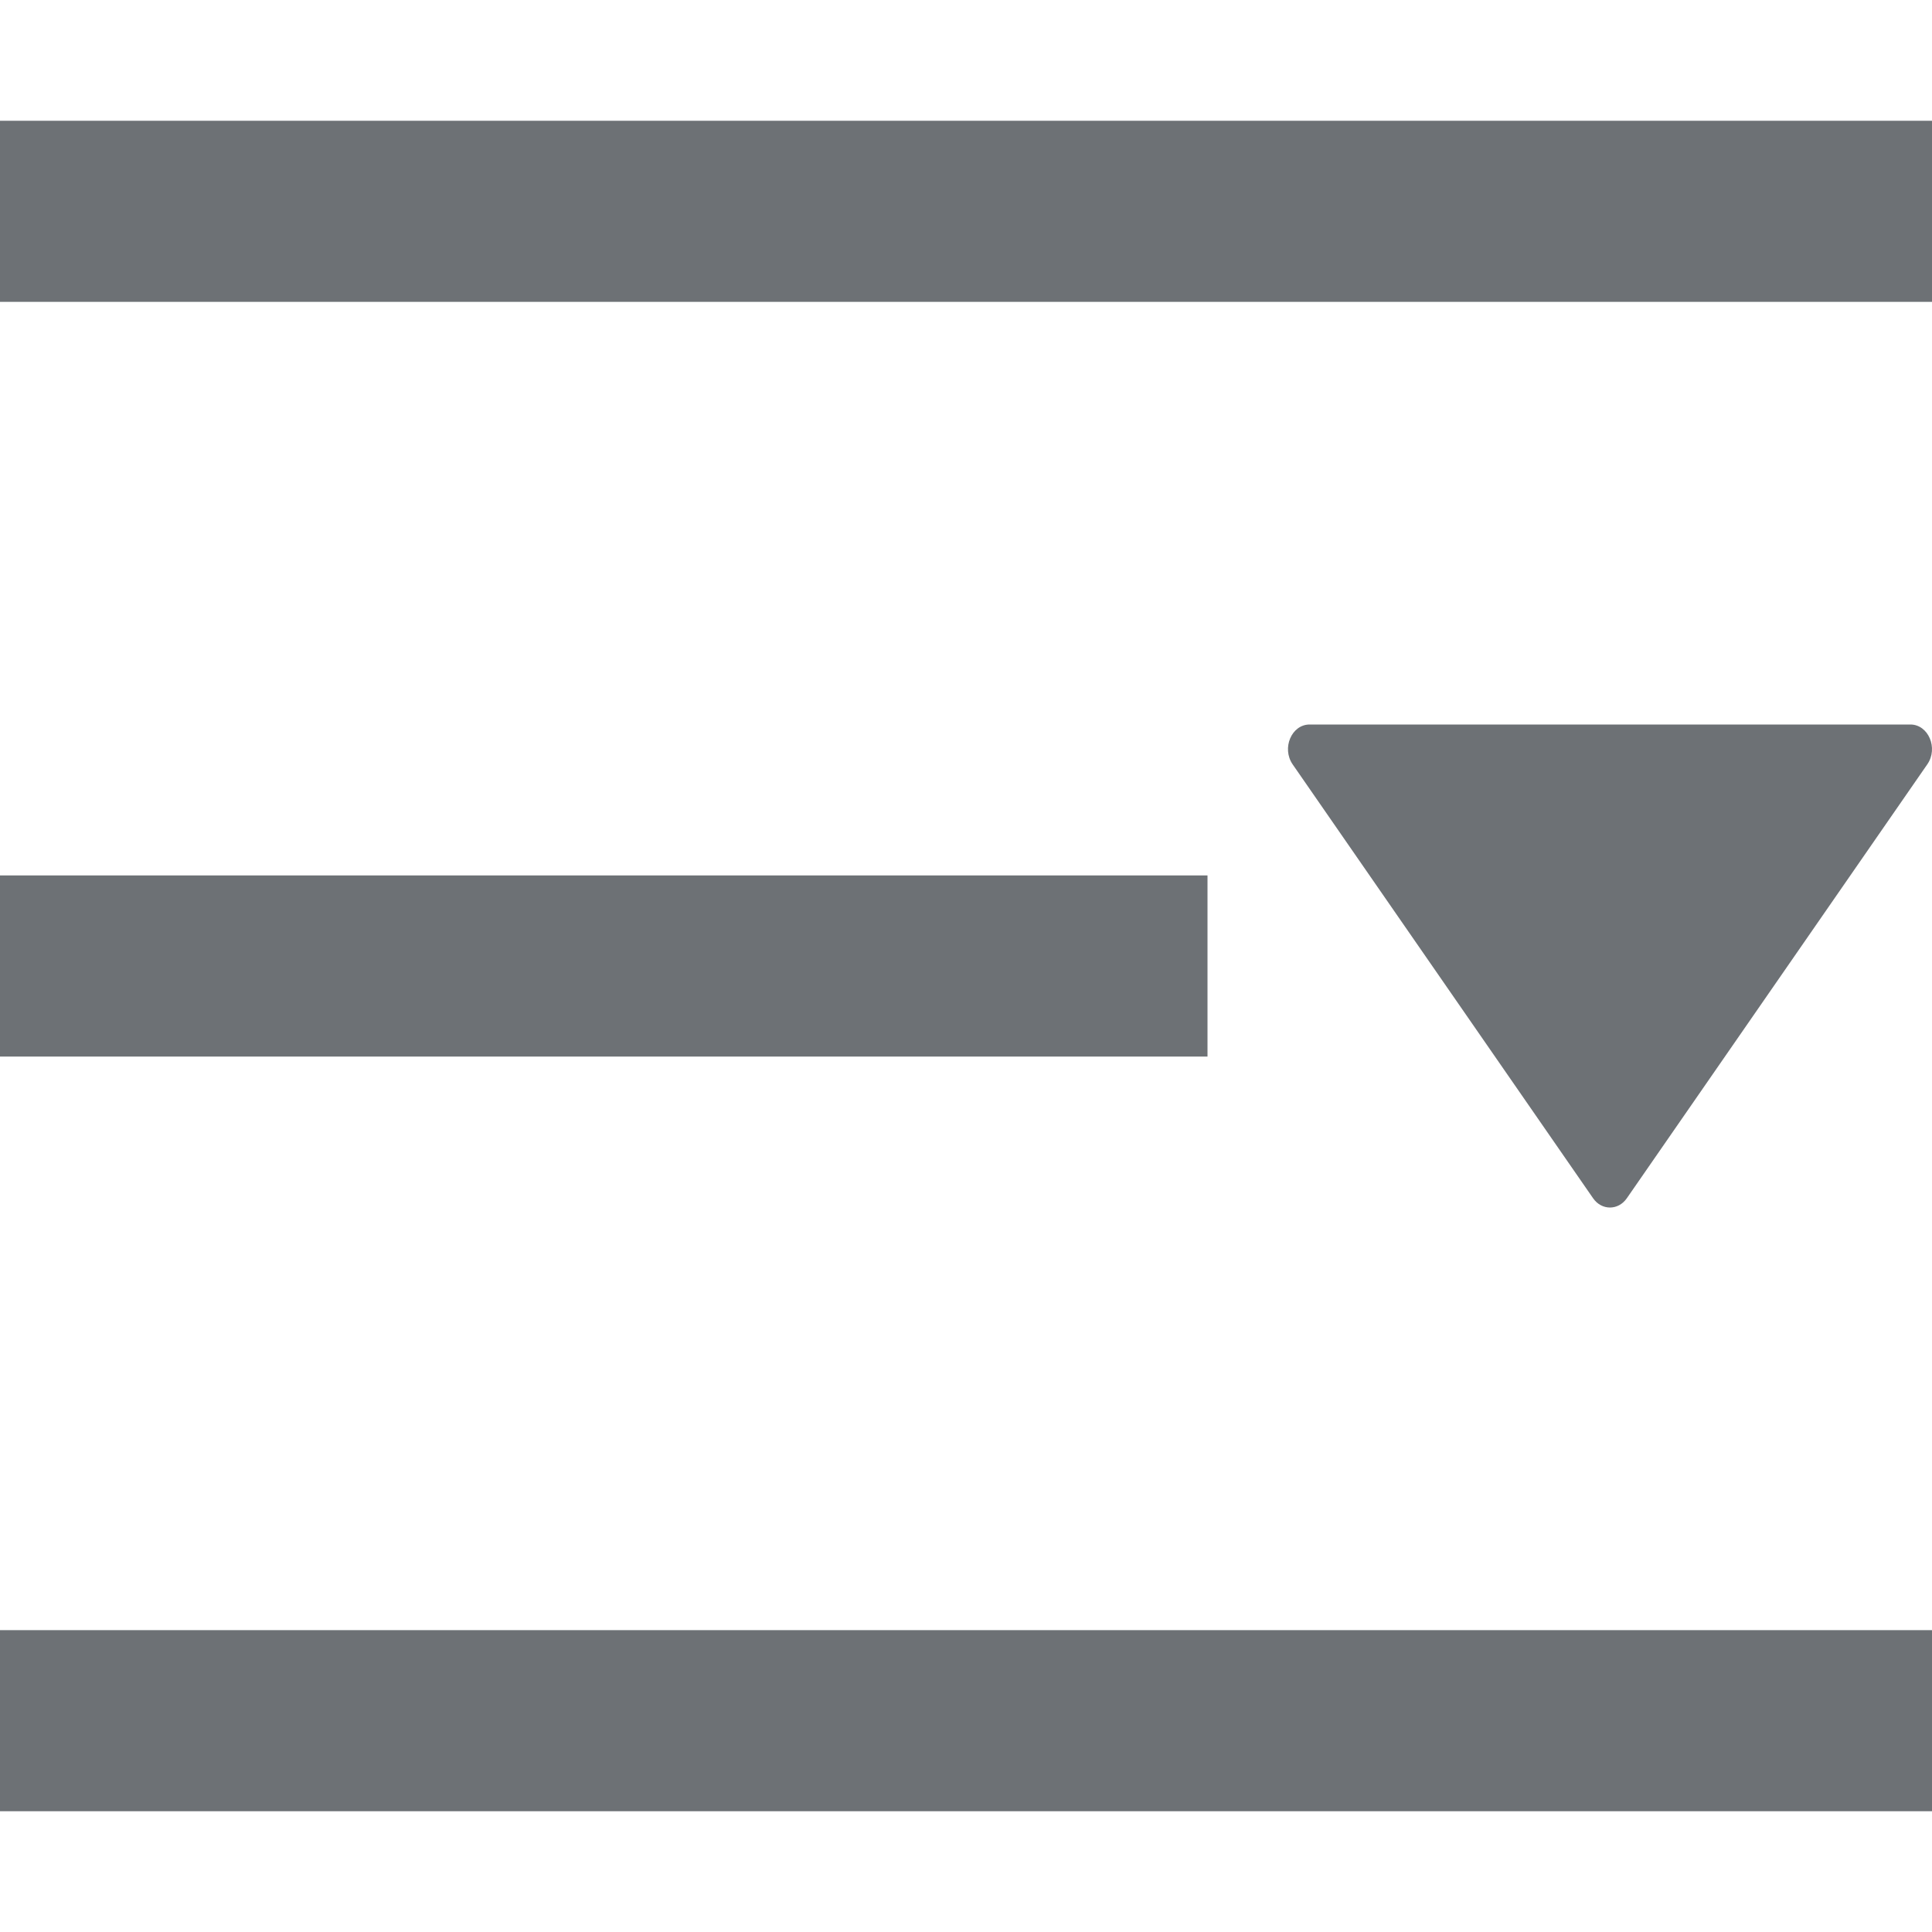 <svg width="16" height="16" viewBox="0 0 16 16" fill="none" xmlns="http://www.w3.org/2000/svg">
<path d="M0 1C0 1 0 1.336 0 1.75C0 2.164 0 2.5 0 2.5H16C16 2.5 16 2.164 16 1.75C16 1.336 16 1 16 1H0Z" fill="#6D7175"/>
<path d="M10.846 6H15.821C15.97 6 16.054 6.196 15.961 6.33L13.473 9.923C13.402 10.026 13.264 10.026 13.193 9.923L10.705 6.33C10.613 6.196 10.696 6 10.846 6Z" fill="#6D7175"/>
<path d="M0 8C0 7.586 0 7.25 0 7.25H10C10 7.25 10 7.586 10 8C10 8.414 10 8.75 10 8.75H0C0 8.75 0 8.414 0 8Z" fill="#6D7175"/>
<path d="M0 13.5C0 13.5 0 13.836 0 14.25C0 14.664 0 15 0 15H16C16 15 16 14.664 16 14.25C16 13.836 16 13.5 16 13.5H0Z" fill="#6D7175"/>
</svg>
